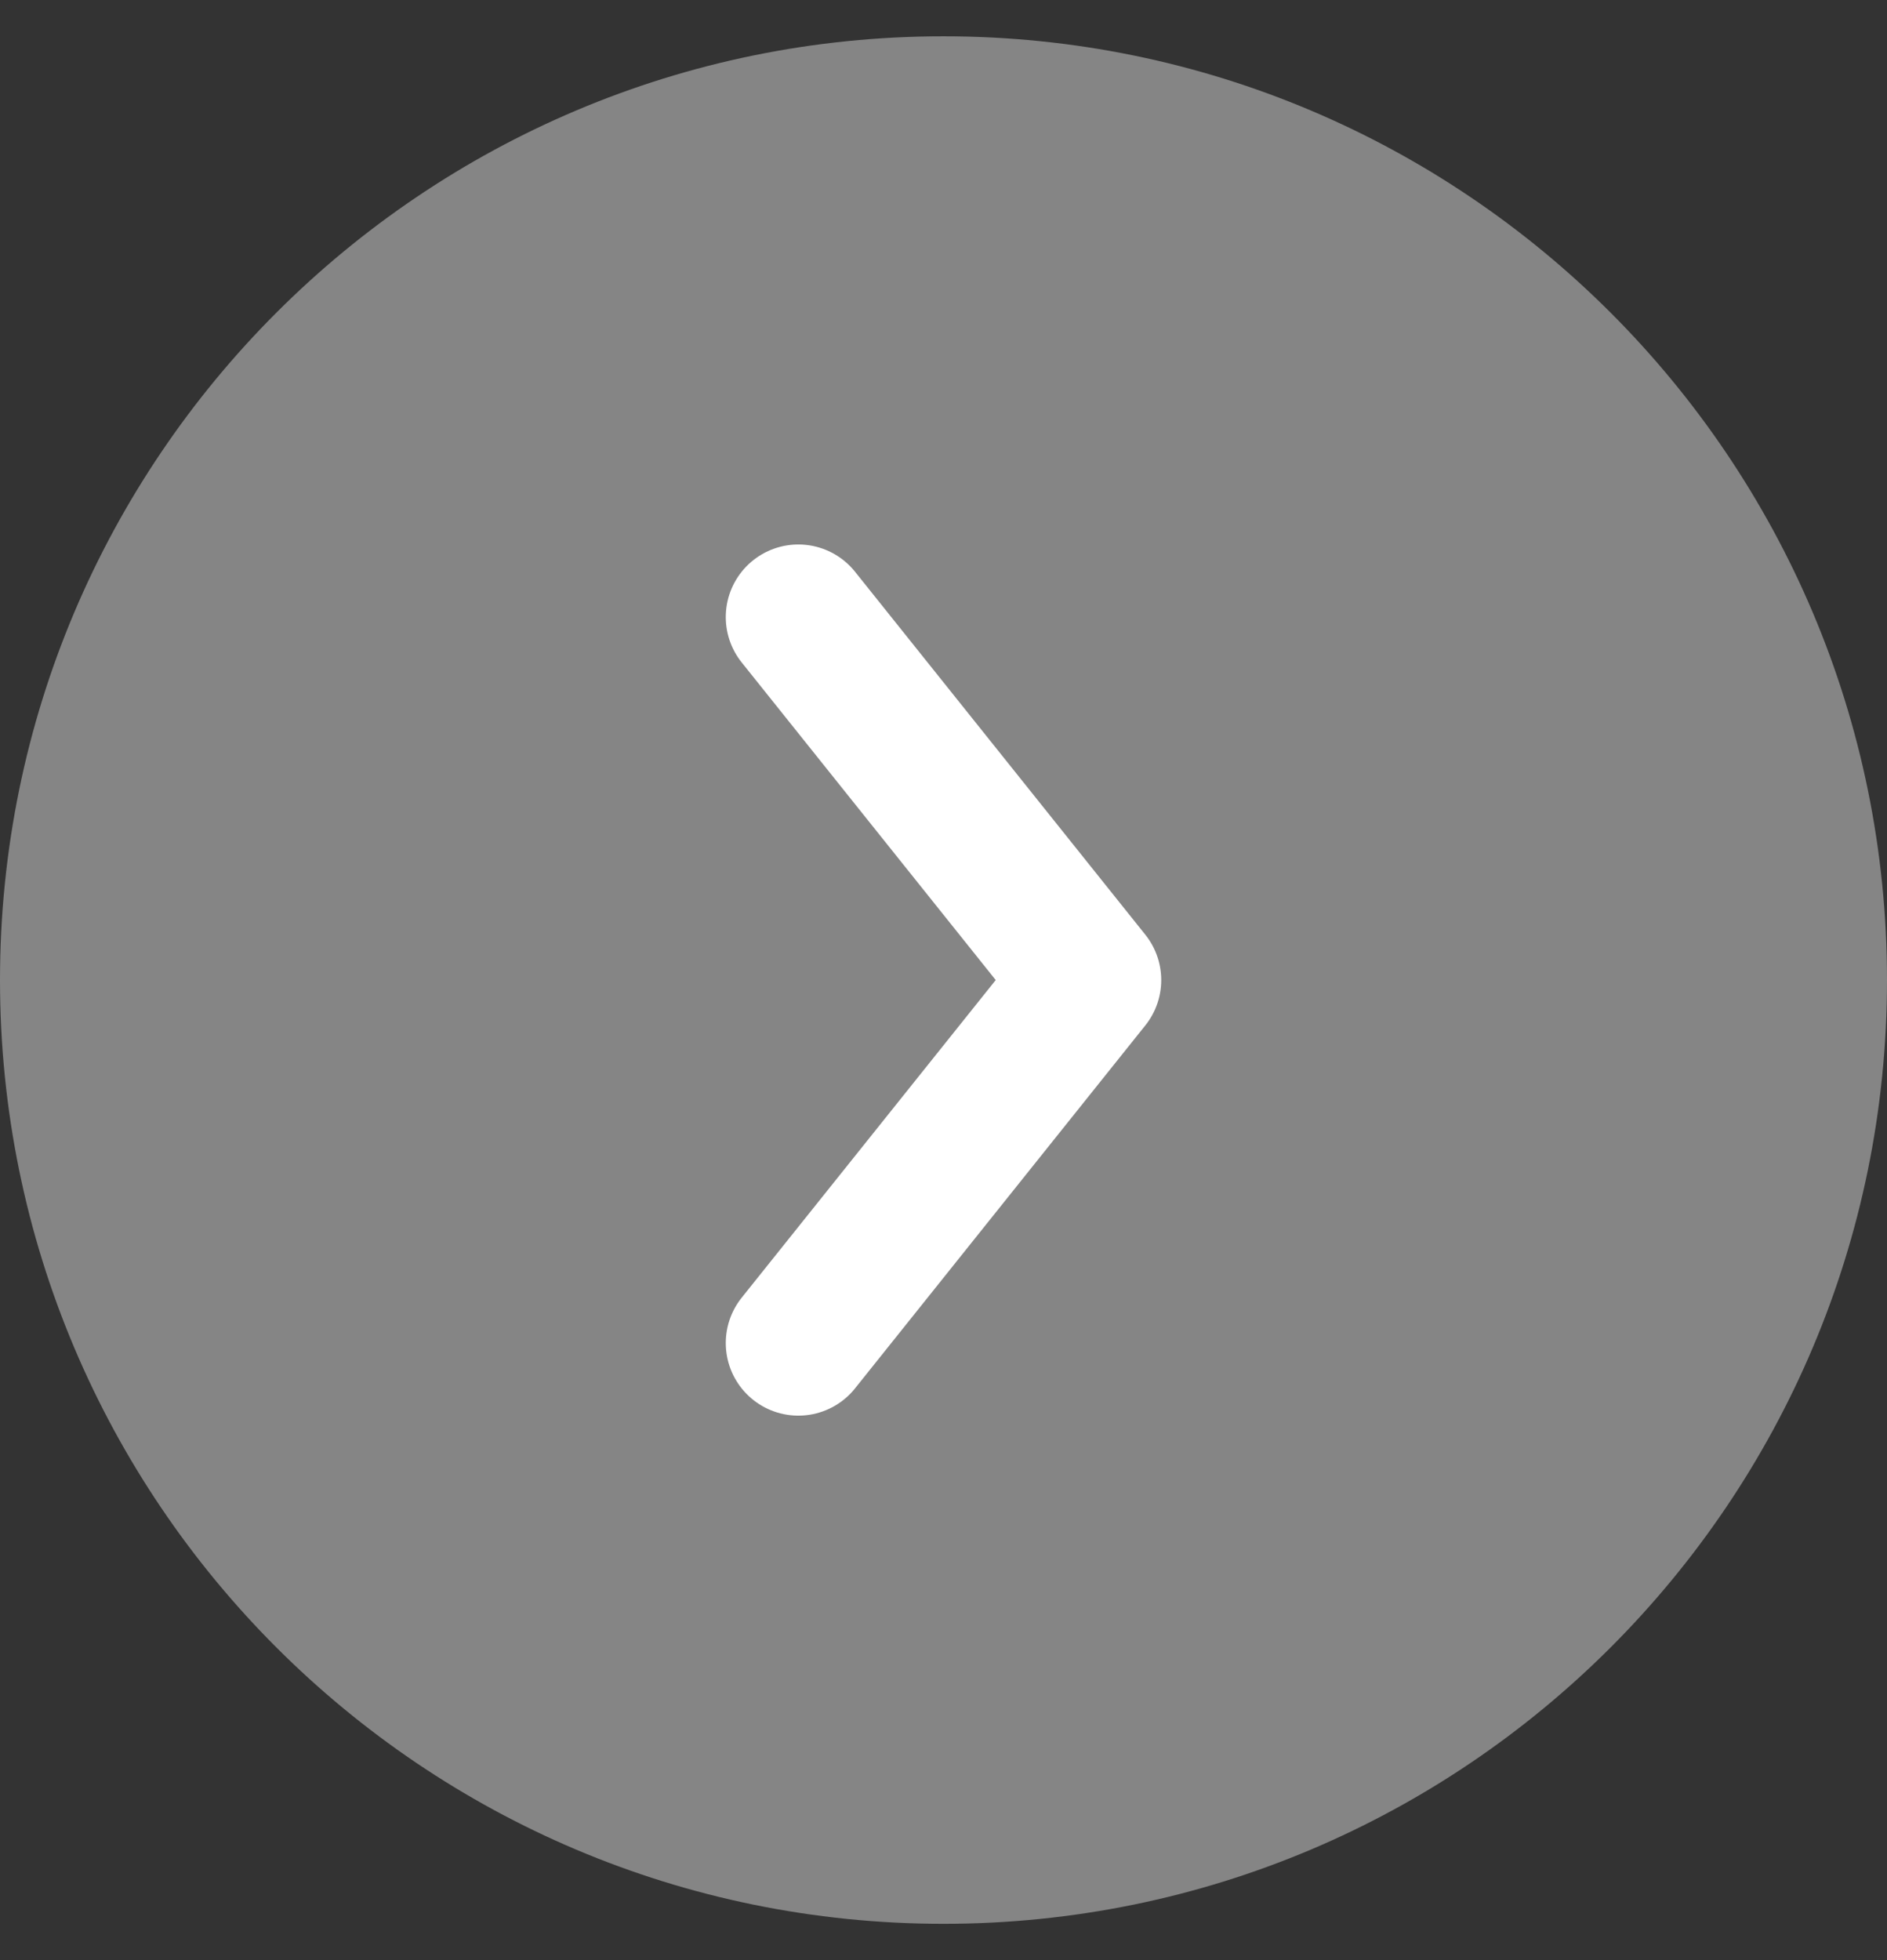 <svg width="26" height="27" viewBox="0 0 26 27" fill="none" xmlns="http://www.w3.org/2000/svg">
<rect x="0" y="0" width="26" height="27" fill="#333333" stroke="none"/>
<g clip-path="url(#clip0_25_12348)">
<path d="M13 26.5C20.18 26.5 26 20.68 26 13.5C26 6.32 20.18 0.5 13 0.5C5.82 0.5 0 6.32 0 13.5C0 20.68 5.82 26.5 13 26.5Z" fill="white" fill-opacity="0.4"/>
<path d="M11 8.5L15 13.5L11 18.5" stroke="white" stroke-width="2" stroke-linecap="round" stroke-linejoin="round"/>
</g>
<defs>
<clipPath id="clip0_25_12348">
<rect width="26" height="27" fill="white"/>
</clipPath>
</defs>
</svg>
